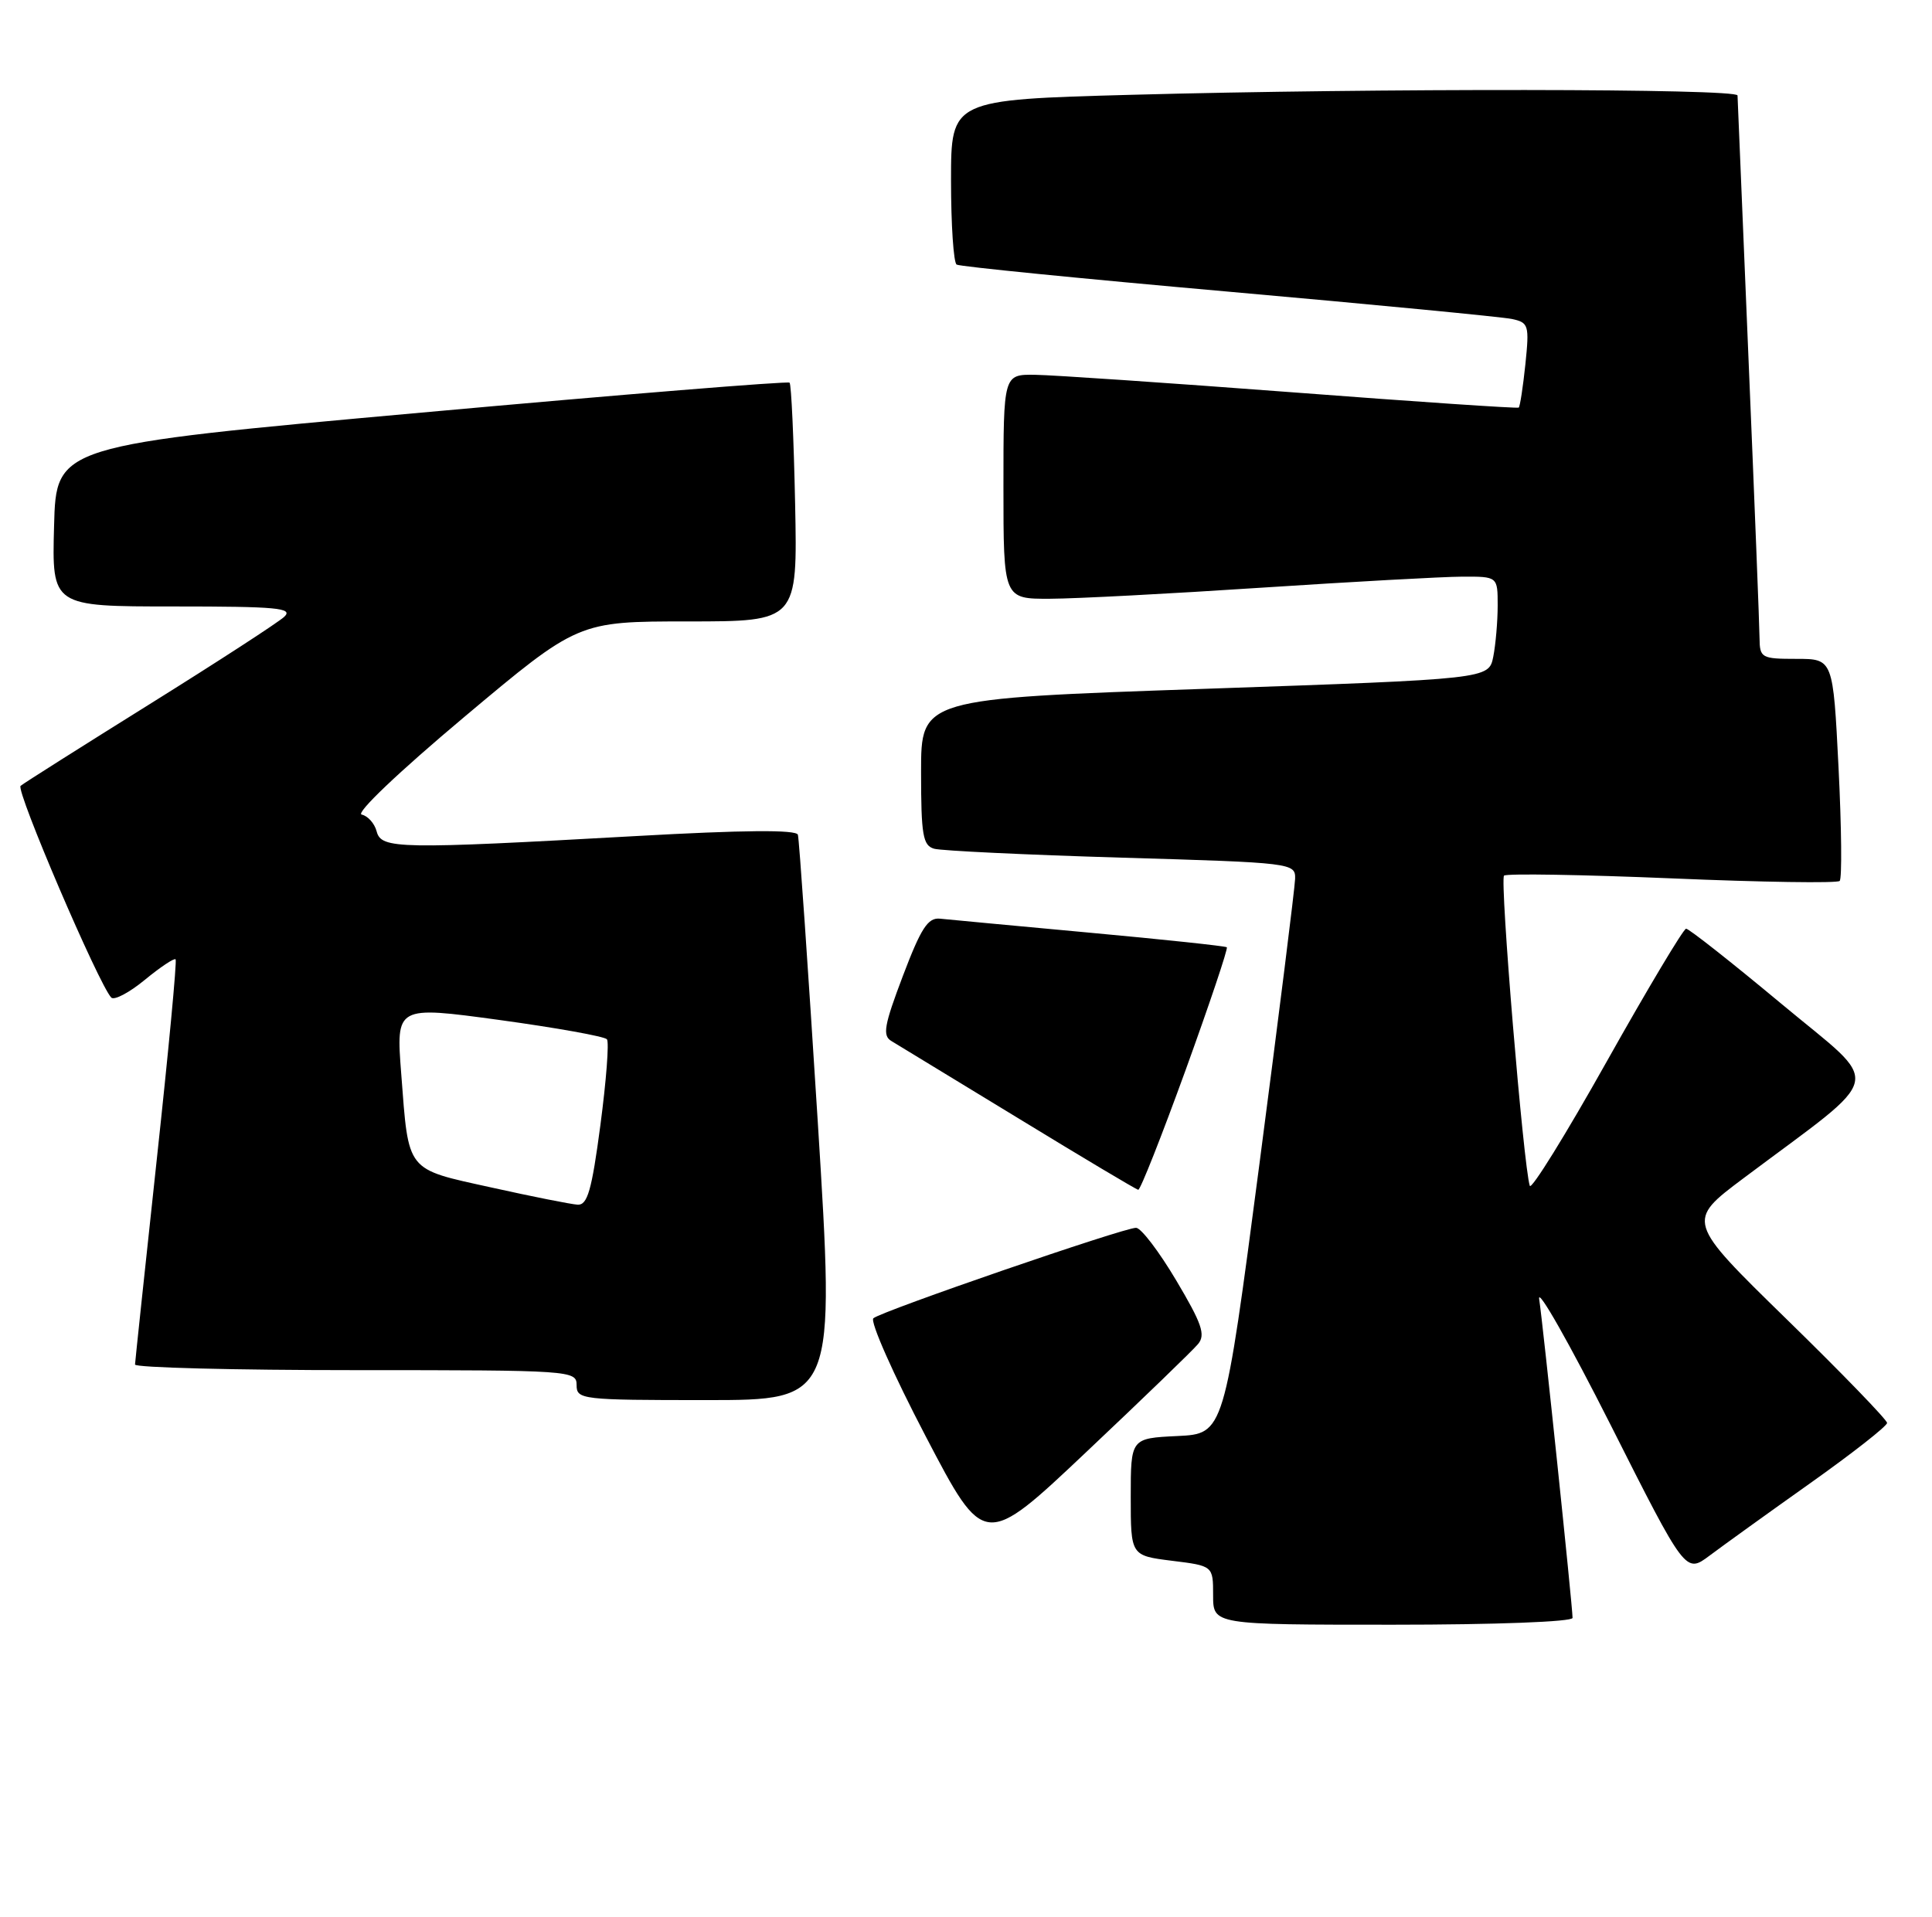 <?xml version="1.0" encoding="UTF-8" standalone="no"?>
<!DOCTYPE svg PUBLIC "-//W3C//DTD SVG 1.1//EN" "http://www.w3.org/Graphics/SVG/1.1/DTD/svg11.dtd" >
<svg xmlns="http://www.w3.org/2000/svg" xmlns:xlink="http://www.w3.org/1999/xlink" version="1.1" viewBox="0 0 258 256">
 <g >
 <path fill="currentColor"
d=" M 210.00 216.09 C 210.00 214.58 206.04 176.72 205.54 173.50 C 205.29 171.85 209.58 179.42 215.09 190.33 C 225.09 210.17 225.09 210.17 228.30 207.77 C 230.06 206.45 236.11 202.09 241.75 198.09 C 247.39 194.09 252.00 190.47 252.00 190.05 C 252.00 189.64 245.97 183.40 238.59 176.20 C 225.18 163.10 225.18 163.10 232.84 157.36 C 252.07 142.94 251.52 145.44 237.90 134.08 C 231.25 128.54 225.52 124.02 225.16 124.04 C 224.80 124.07 220.03 132.04 214.57 141.77 C 209.12 151.49 204.49 158.97 204.29 158.38 C 203.45 155.85 200.26 117.45 200.85 116.95 C 201.21 116.65 211.31 116.82 223.30 117.32 C 235.29 117.83 245.35 117.98 245.67 117.66 C 245.99 117.35 245.92 110.54 245.52 102.54 C 244.79 88.00 244.79 88.00 239.90 88.00 C 235.23 88.00 235.00 87.87 234.97 85.25 C 234.96 83.74 234.30 66.97 233.50 48.00 C 232.70 29.02 232.04 13.16 232.03 12.75 C 231.99 11.82 183.75 11.77 151.16 12.66 C 127.00 13.32 127.00 13.32 127.00 24.10 C 127.00 30.03 127.34 35.09 127.75 35.34 C 128.16 35.60 144.47 37.22 164.00 38.95 C 183.53 40.68 200.57 42.33 201.88 42.60 C 204.14 43.08 204.24 43.41 203.70 48.66 C 203.38 51.71 202.98 54.31 202.81 54.44 C 202.64 54.57 189.00 53.65 172.50 52.39 C 156.00 51.14 140.59 50.09 138.25 50.06 C 134.00 50.00 134.00 50.00 134.00 65.00 C 134.00 80.00 134.00 80.00 140.25 79.97 C 143.69 79.96 156.40 79.29 168.50 78.49 C 180.60 77.70 192.64 77.03 195.25 77.02 C 200.00 77.00 200.00 77.00 200.00 80.87 C 200.00 83.01 199.73 86.09 199.41 87.72 C 198.81 90.69 198.81 90.69 160.91 92.00 C 123.00 93.31 123.00 93.31 123.00 103.09 C 123.00 111.54 123.24 112.93 124.75 113.36 C 125.71 113.63 136.96 114.17 149.75 114.55 C 172.62 115.22 173.00 115.27 172.95 117.37 C 172.92 118.54 170.77 135.70 168.18 155.50 C 163.46 191.50 163.46 191.50 157.23 191.80 C 151.00 192.10 151.00 192.10 151.00 199.93 C 151.00 207.77 151.00 207.77 156.50 208.46 C 162.00 209.14 162.00 209.14 162.00 213.07 C 162.00 217.00 162.00 217.00 186.00 217.00 C 199.67 217.00 210.00 216.61 210.00 216.09 Z  M 159.99 179.51 C 161.02 178.28 160.50 176.78 157.07 171.01 C 154.78 167.15 152.37 163.99 151.71 163.99 C 150.07 163.97 117.72 175.12 116.63 176.07 C 116.16 176.49 119.30 183.58 123.61 191.82 C 131.44 206.81 131.44 206.81 145.09 193.91 C 152.60 186.82 159.31 180.34 159.99 179.51 Z  M 109.20 149.75 C 107.91 129.26 106.72 112.04 106.55 111.49 C 106.34 110.80 99.24 110.86 84.87 111.67 C 53.18 113.44 50.92 113.40 50.30 111.05 C 50.02 109.98 49.12 108.97 48.30 108.80 C 47.44 108.63 53.23 103.12 62.01 95.75 C 77.20 83.00 77.20 83.00 91.85 83.00 C 106.50 83.00 106.50 83.00 106.18 67.26 C 106.00 58.60 105.67 51.33 105.44 51.11 C 105.22 50.89 83.09 52.68 56.27 55.11 C 7.50 59.51 7.50 59.51 7.22 70.26 C 6.93 81.00 6.93 81.00 23.18 81.00 C 37.02 81.00 39.21 81.20 37.96 82.38 C 37.16 83.13 29.07 88.38 20.00 94.04 C 10.93 99.70 3.16 104.61 2.75 104.96 C 2.07 105.54 13.20 131.51 14.86 133.24 C 15.25 133.64 17.27 132.58 19.34 130.87 C 21.41 129.17 23.26 127.93 23.45 128.13 C 23.64 128.34 22.50 140.43 20.92 155.00 C 19.35 169.57 18.05 181.84 18.03 182.25 C 18.01 182.66 31.27 183.00 47.50 183.00 C 76.33 183.00 77.00 183.05 77.00 185.00 C 77.00 186.92 77.67 187.00 94.27 187.00 C 111.53 187.00 111.53 187.00 109.20 149.75 Z  M 158.33 142.91 C 161.53 134.06 164.01 126.69 163.83 126.52 C 163.65 126.36 155.40 125.48 145.50 124.57 C 135.60 123.65 126.61 122.82 125.52 122.70 C 123.91 122.54 122.99 123.97 120.57 130.35 C 118.06 136.97 117.82 138.33 119.05 139.05 C 119.85 139.53 127.47 144.17 136.00 149.37 C 144.53 154.58 151.72 158.87 152.00 158.91 C 152.28 158.96 155.12 151.75 158.33 142.91 Z  M 65.60 158.60 C 54.13 156.07 54.59 156.65 53.58 143.42 C 52.88 134.35 52.88 134.35 66.69 136.23 C 74.28 137.27 80.75 138.43 81.05 138.81 C 81.36 139.19 80.96 144.34 80.18 150.25 C 79.02 159.02 78.45 160.98 77.13 160.90 C 76.23 160.84 71.04 159.81 65.60 158.60 Z "/>
</g>
</svg>